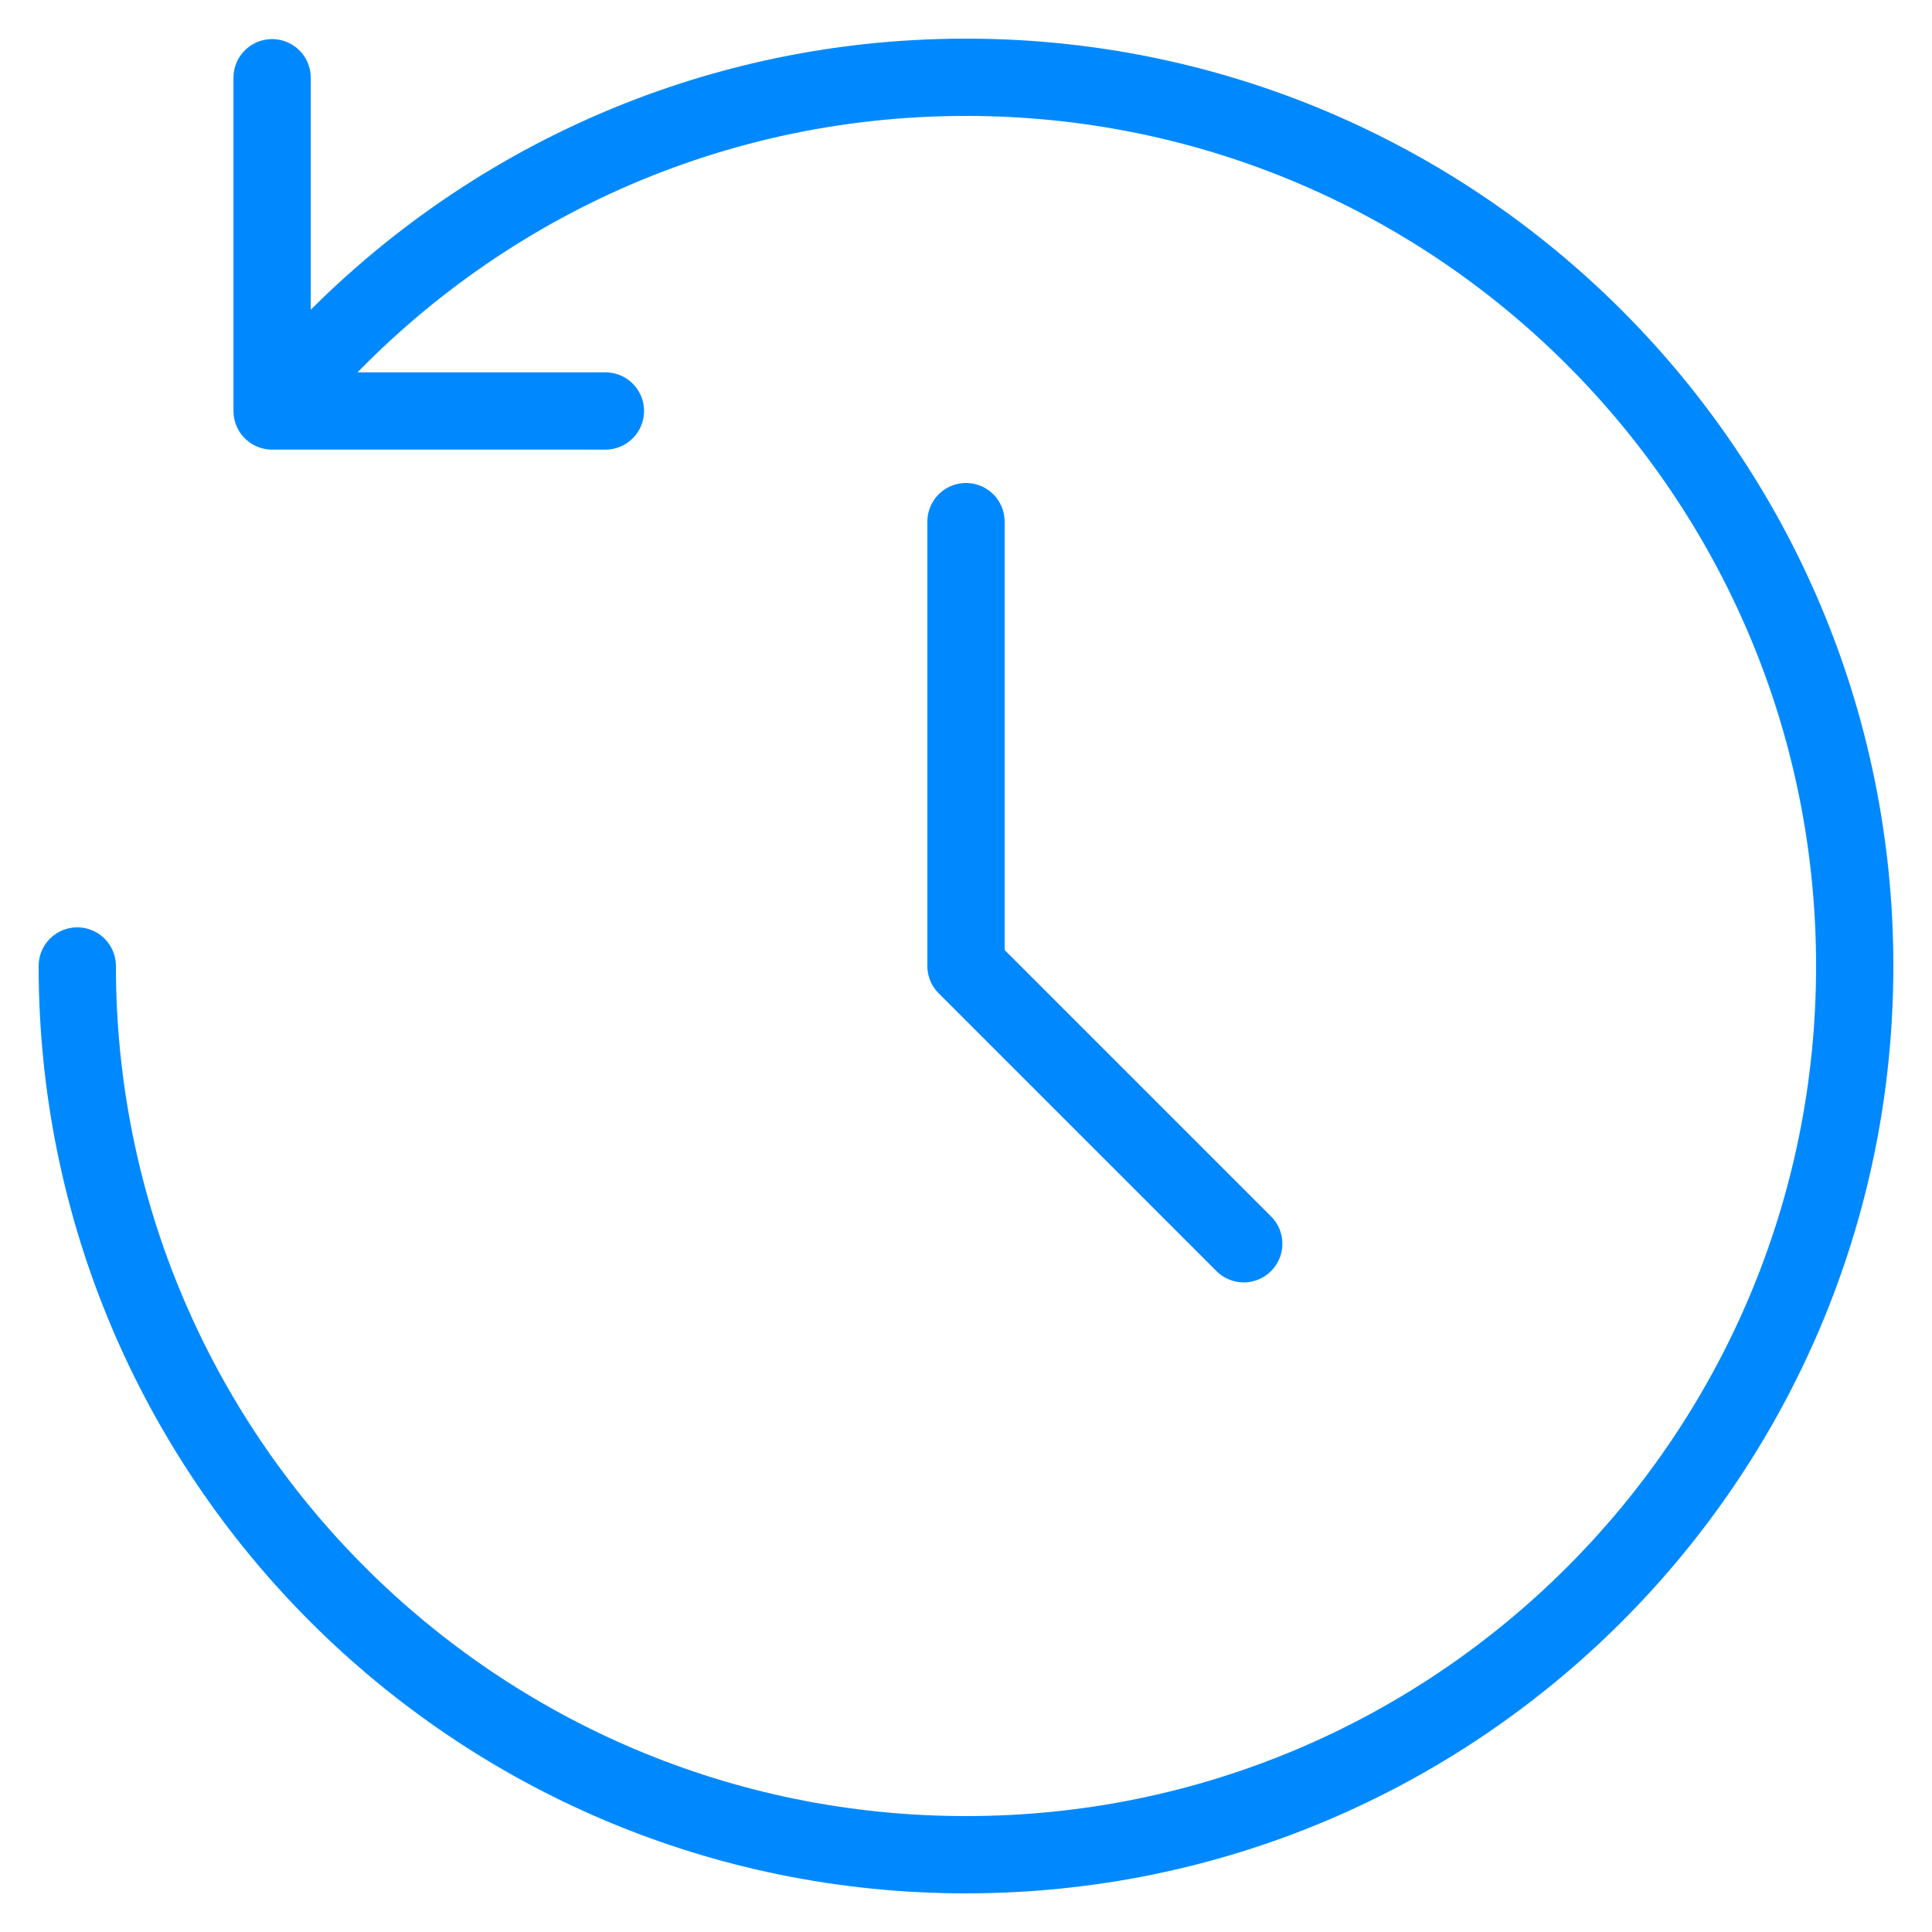 <svg width="25" height="25" viewBox="0 0 25 25" fill="none" xmlns="http://www.w3.org/2000/svg">
<path d="M1 12.5C1 18.851 6.149 24 12.5 24C18.851 24 24 18.851 24 12.5C24 6.149 18.851 1 12.5 1C9.065 1 5.982 2.506 3.875 4.893C3.754 5.03 3.637 5.17 3.522 5.312M12.5 6.75V12.5L16.094 16.094M3.521 1.006V5.318H7.834" stroke="#0089FF" stroke-linecap="round" stroke-linejoin="round"/>
</svg>

